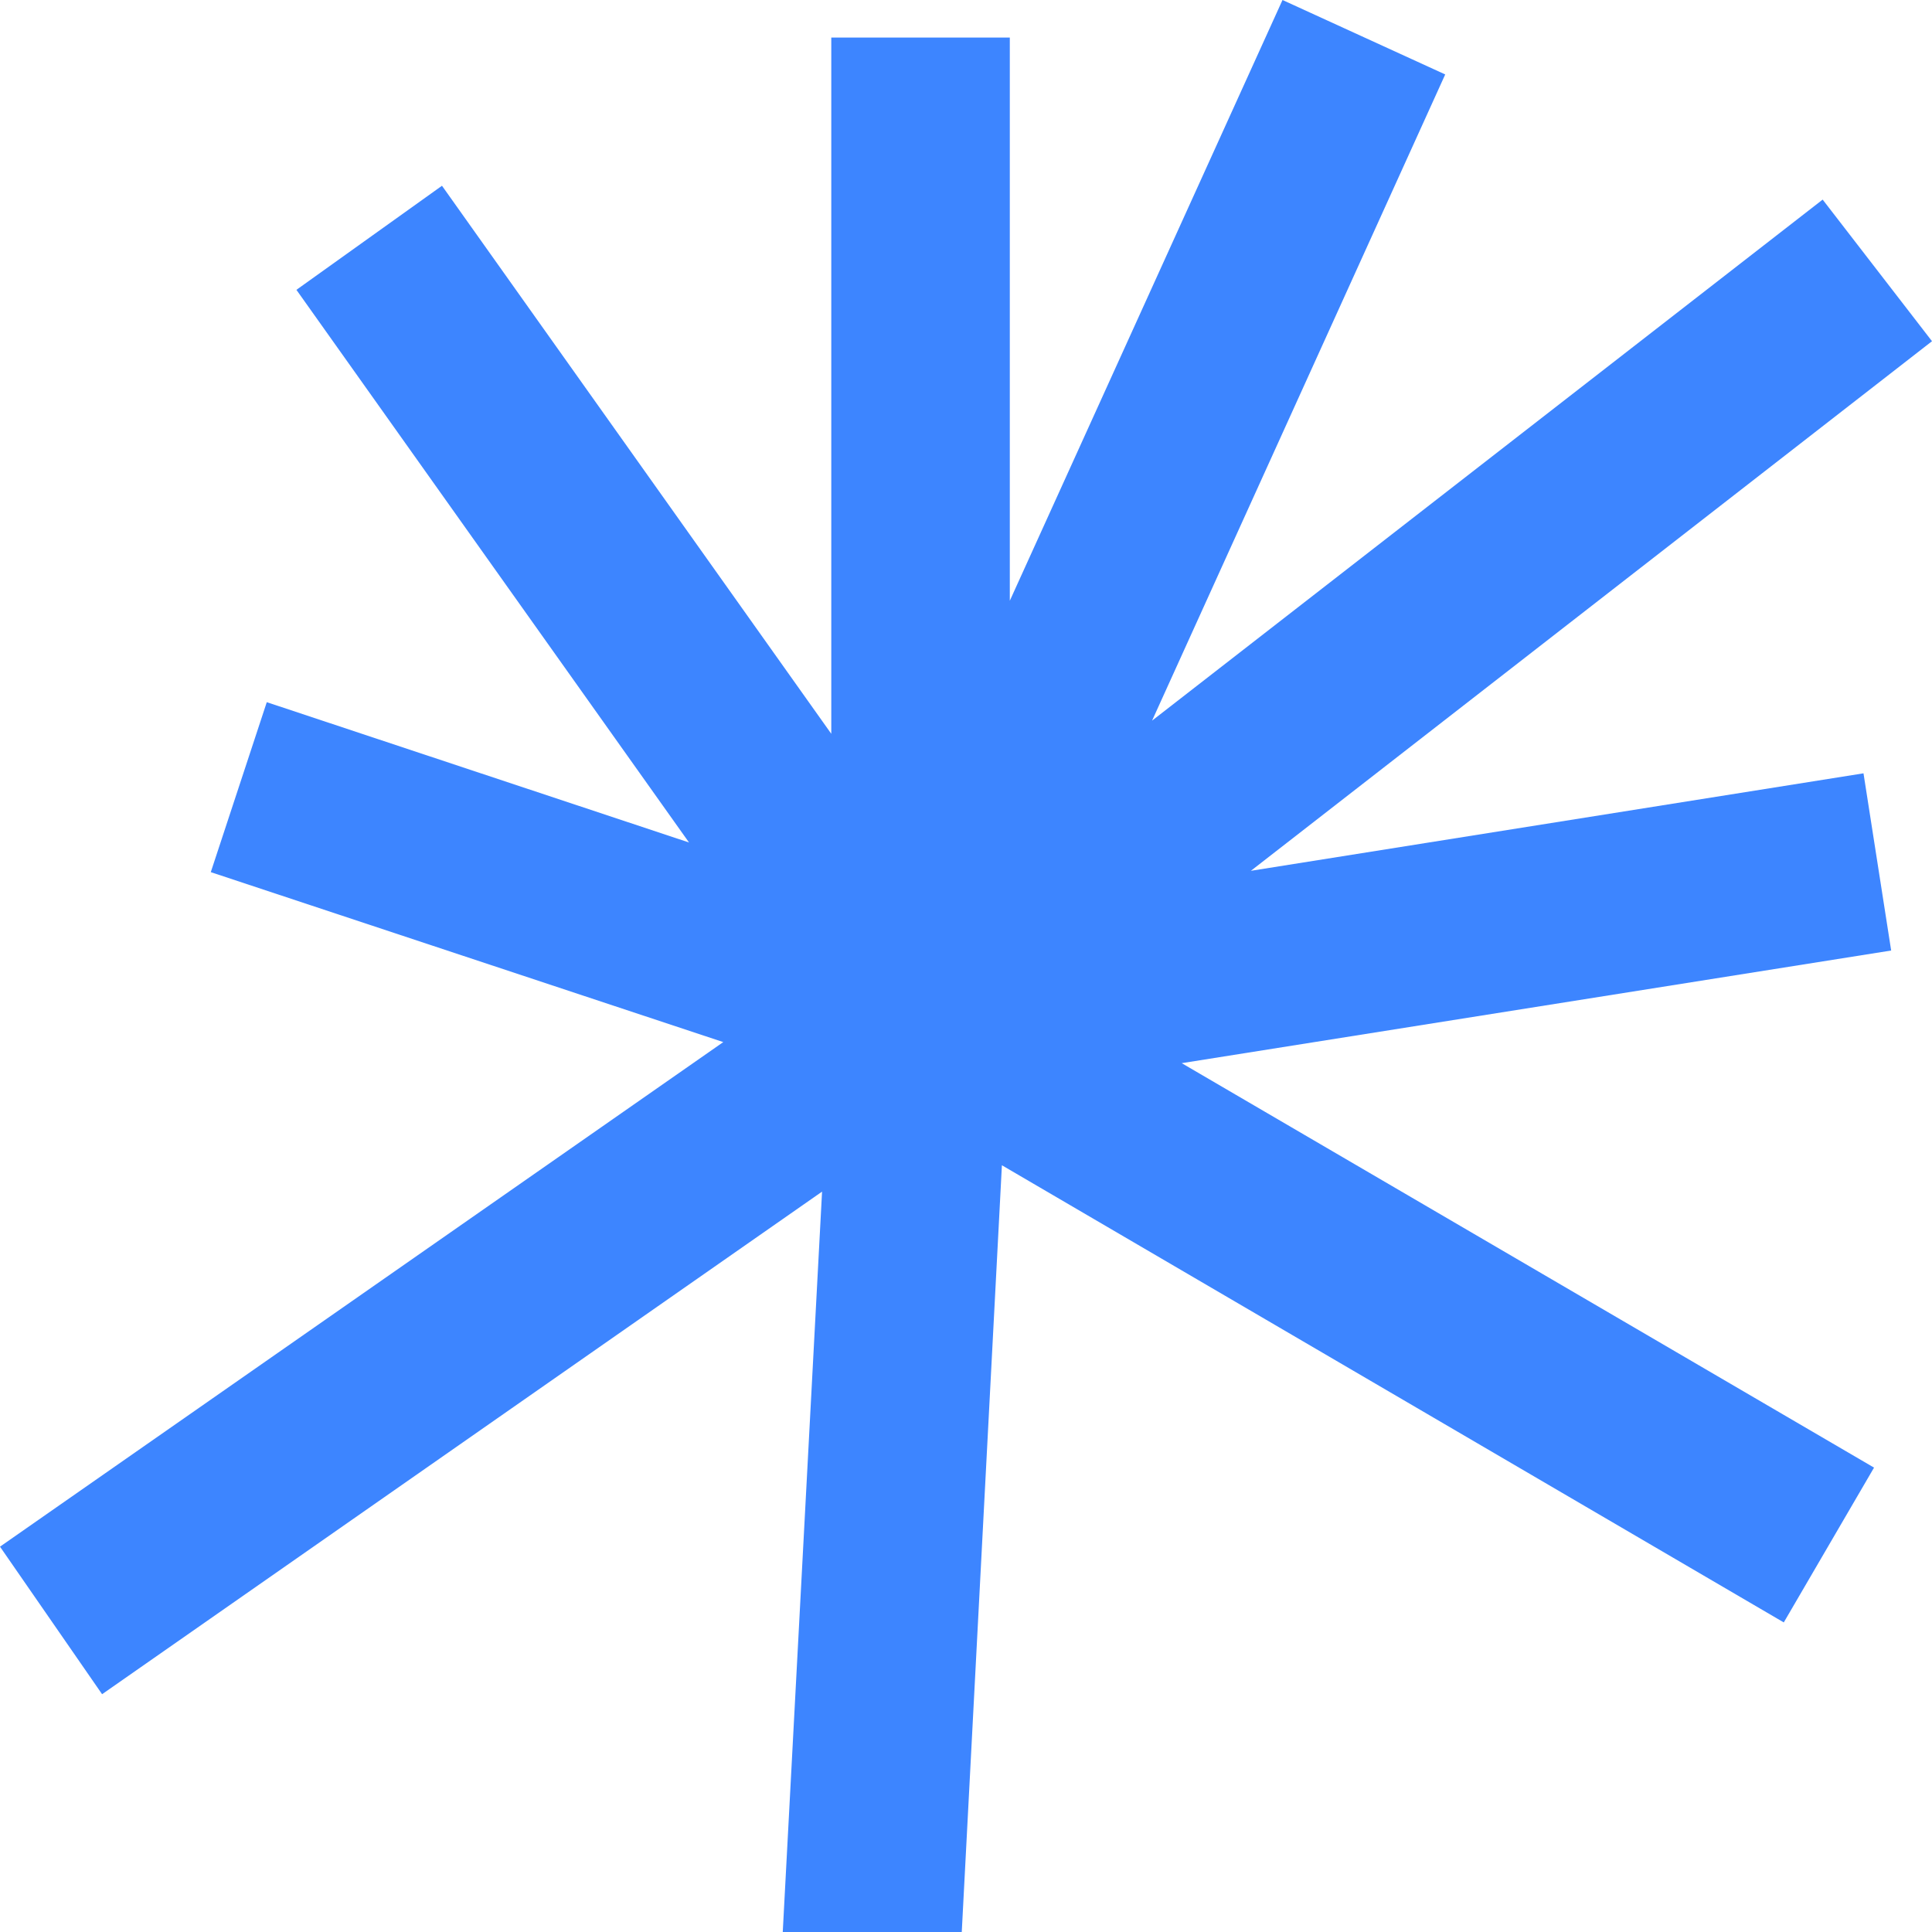 <svg width="96" height="96" viewBox="0 0 96 96" fill="none" xmlns="http://www.w3.org/2000/svg">
<g clip-path="url(#clip0_1701_1977)">
<path d="M1.41425e-06 76.853L5.073 84.184L40.848 59.211L38.884 96.197L47.755 96.655L49.784 57.901L88.635 80.617L93.12 72.925L58.719 52.828L93.971 47.231L92.596 38.426L62.156 43.27L96 16.955L90.567 9.918L57.246 35.808L71.812 3.699L63.727 0L50.177 29.851L50.177 1.866L41.306 1.866L41.306 36.462L21.962 9.23L14.729 14.402L34.237 41.863L13.256 34.891L10.474 43.336L35.939 51.781L1.41425e-06 76.853Z" fill="#3D85FF"/>
</g>
<defs>
<clipPath id="clip0_1701_1977">
<rect width="96" height="96" fill="white"/>
</clipPath>
</defs>
</svg>
